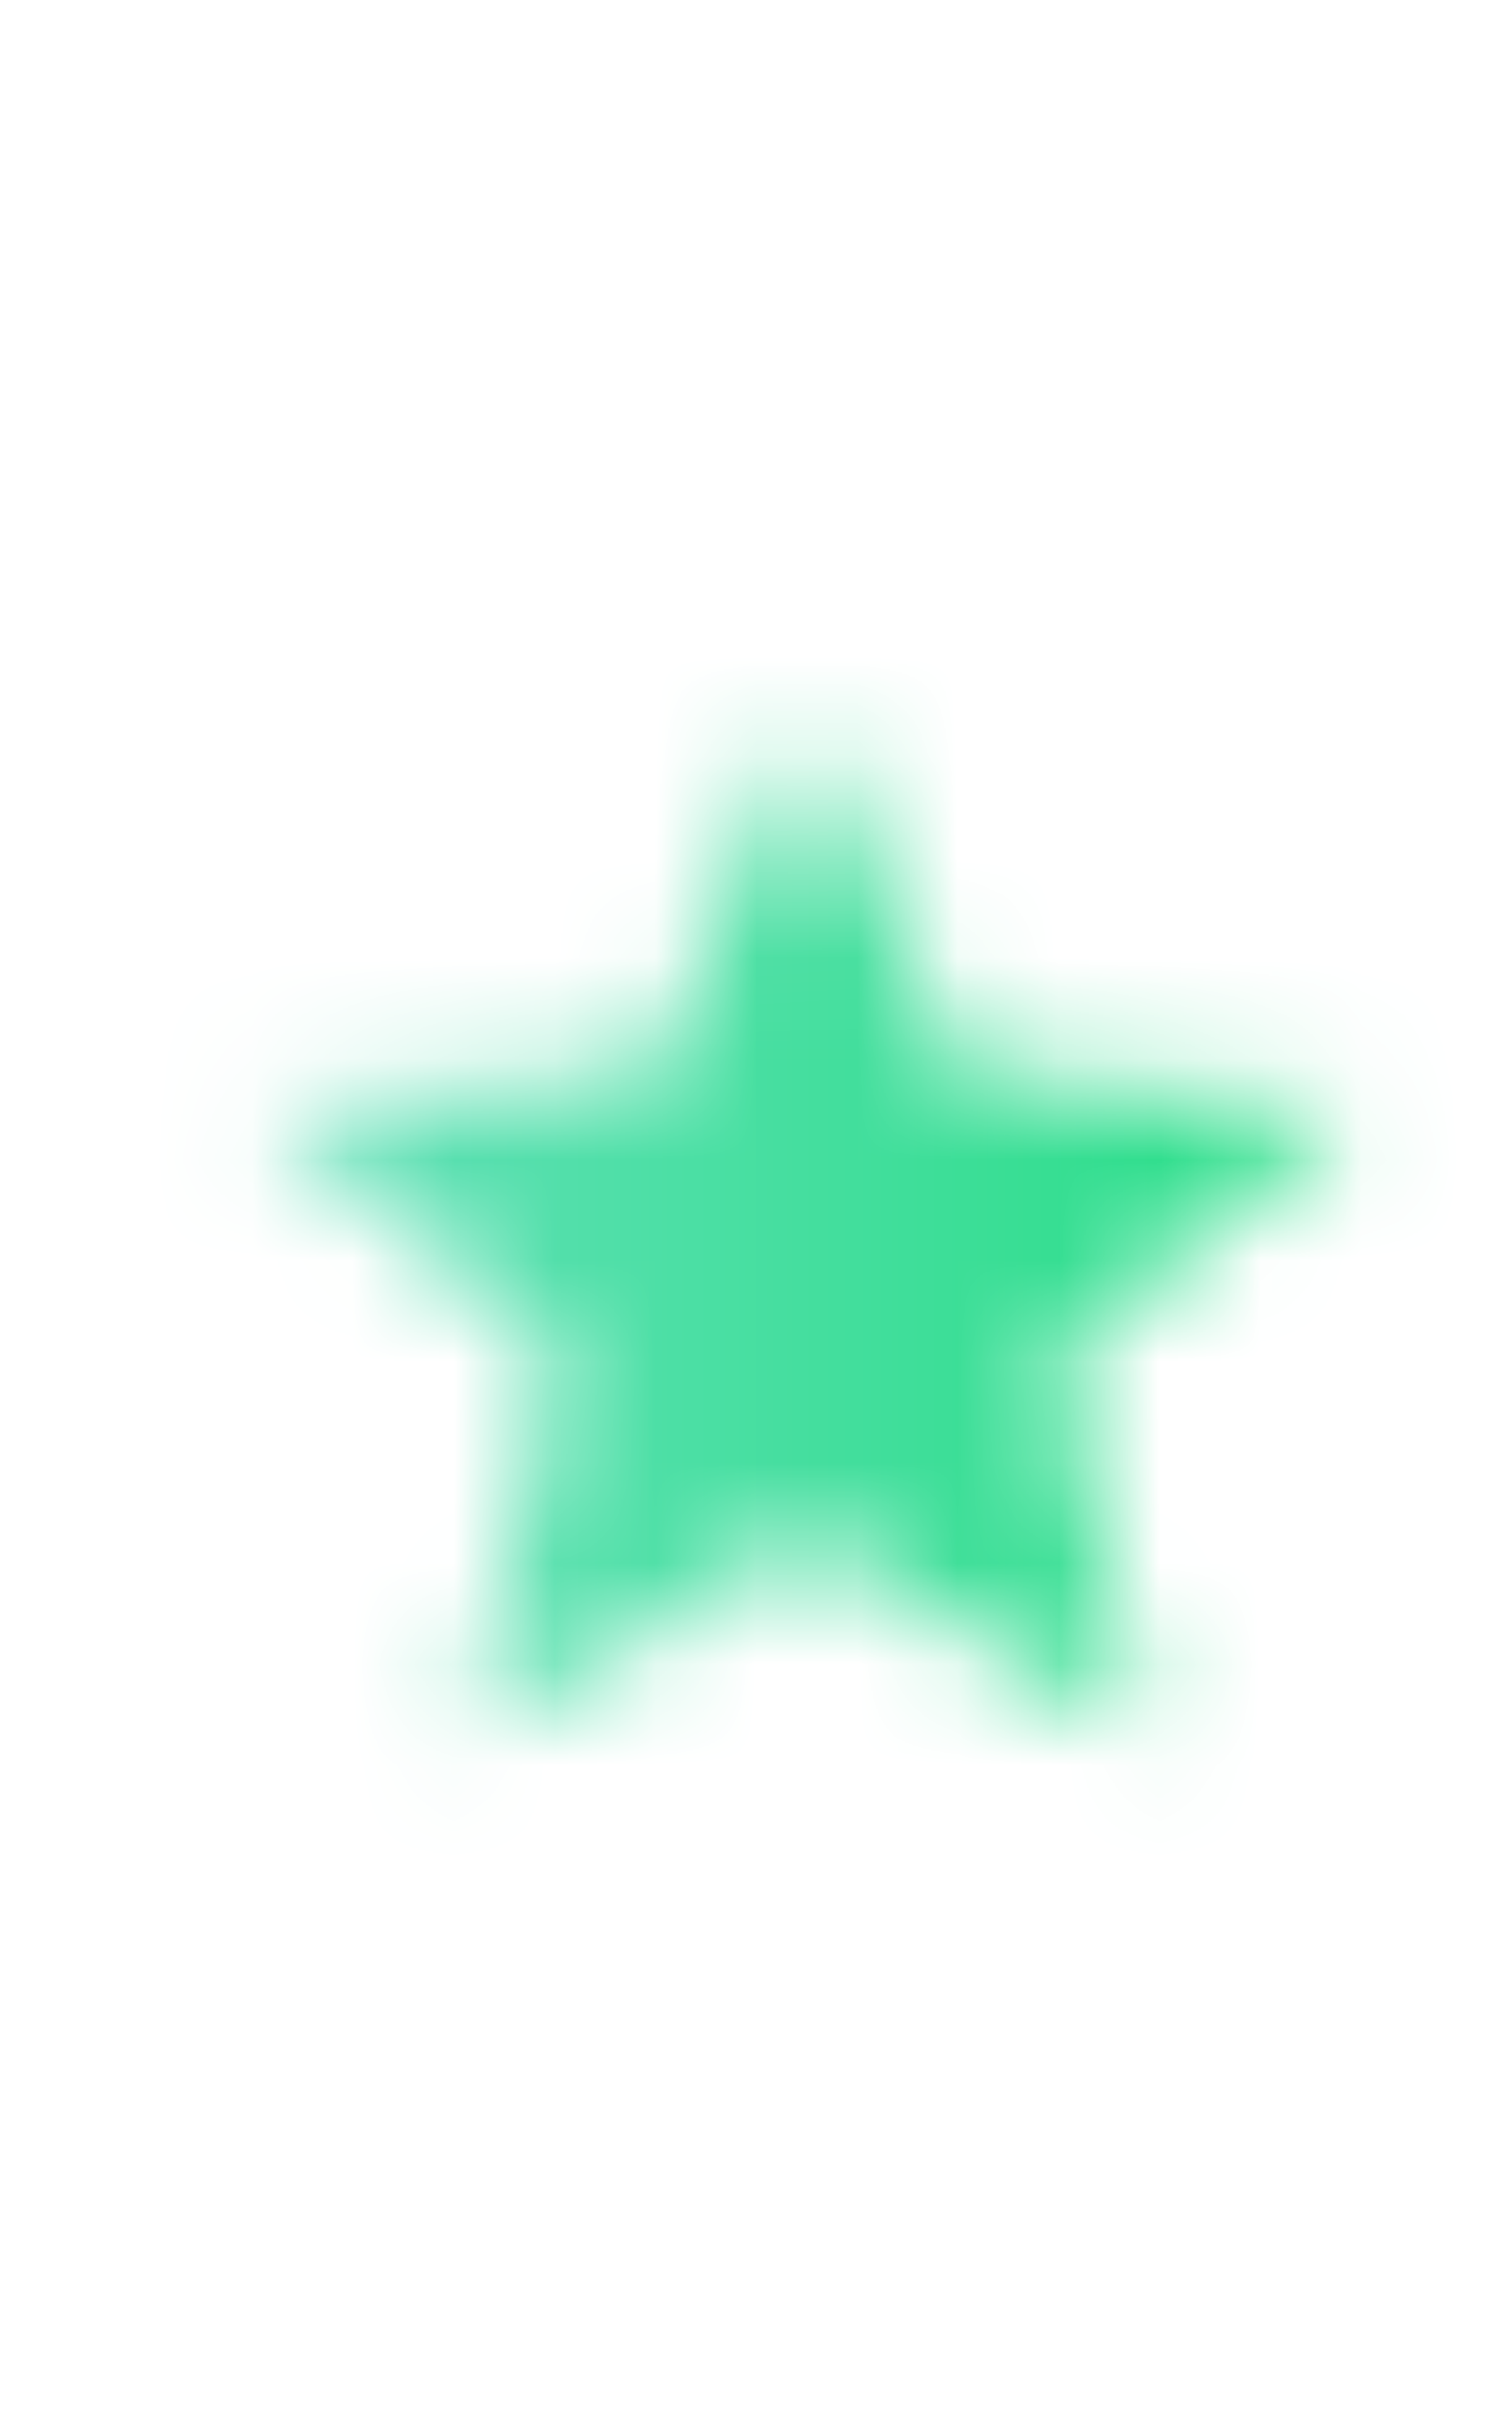 <svg width="15" height="24" viewBox="0 0 15 24" fill="none" xmlns="http://www.w3.org/2000/svg">
<mask id="mask0" mask-type="alpha" maskUnits="userSpaceOnUse" x="2" y="7" width="12" height="11">
<path d="M8 15.241L11.348 17.223L10.459 13.487L13.417 10.973L9.522 10.643L8 7.125L6.478 10.643L2.583 10.973L5.535 13.487L4.652 17.223L8 15.241Z" fill="#5F5F5F"/>
</mask>
<g mask="url(#mask0)">
<rect width="15" height="23.616" fill="url(#paint0_linear)"/>
</g>
<defs>
<linearGradient id="paint0_linear" x1="15" y1="11.808" x2="0" y2="11.808" gradientUnits="userSpaceOnUse">
<stop stop-color="#1DDE7D"/>
<stop offset="1" stop-color="#72DFC5"/>
</linearGradient>
</defs>
</svg>
